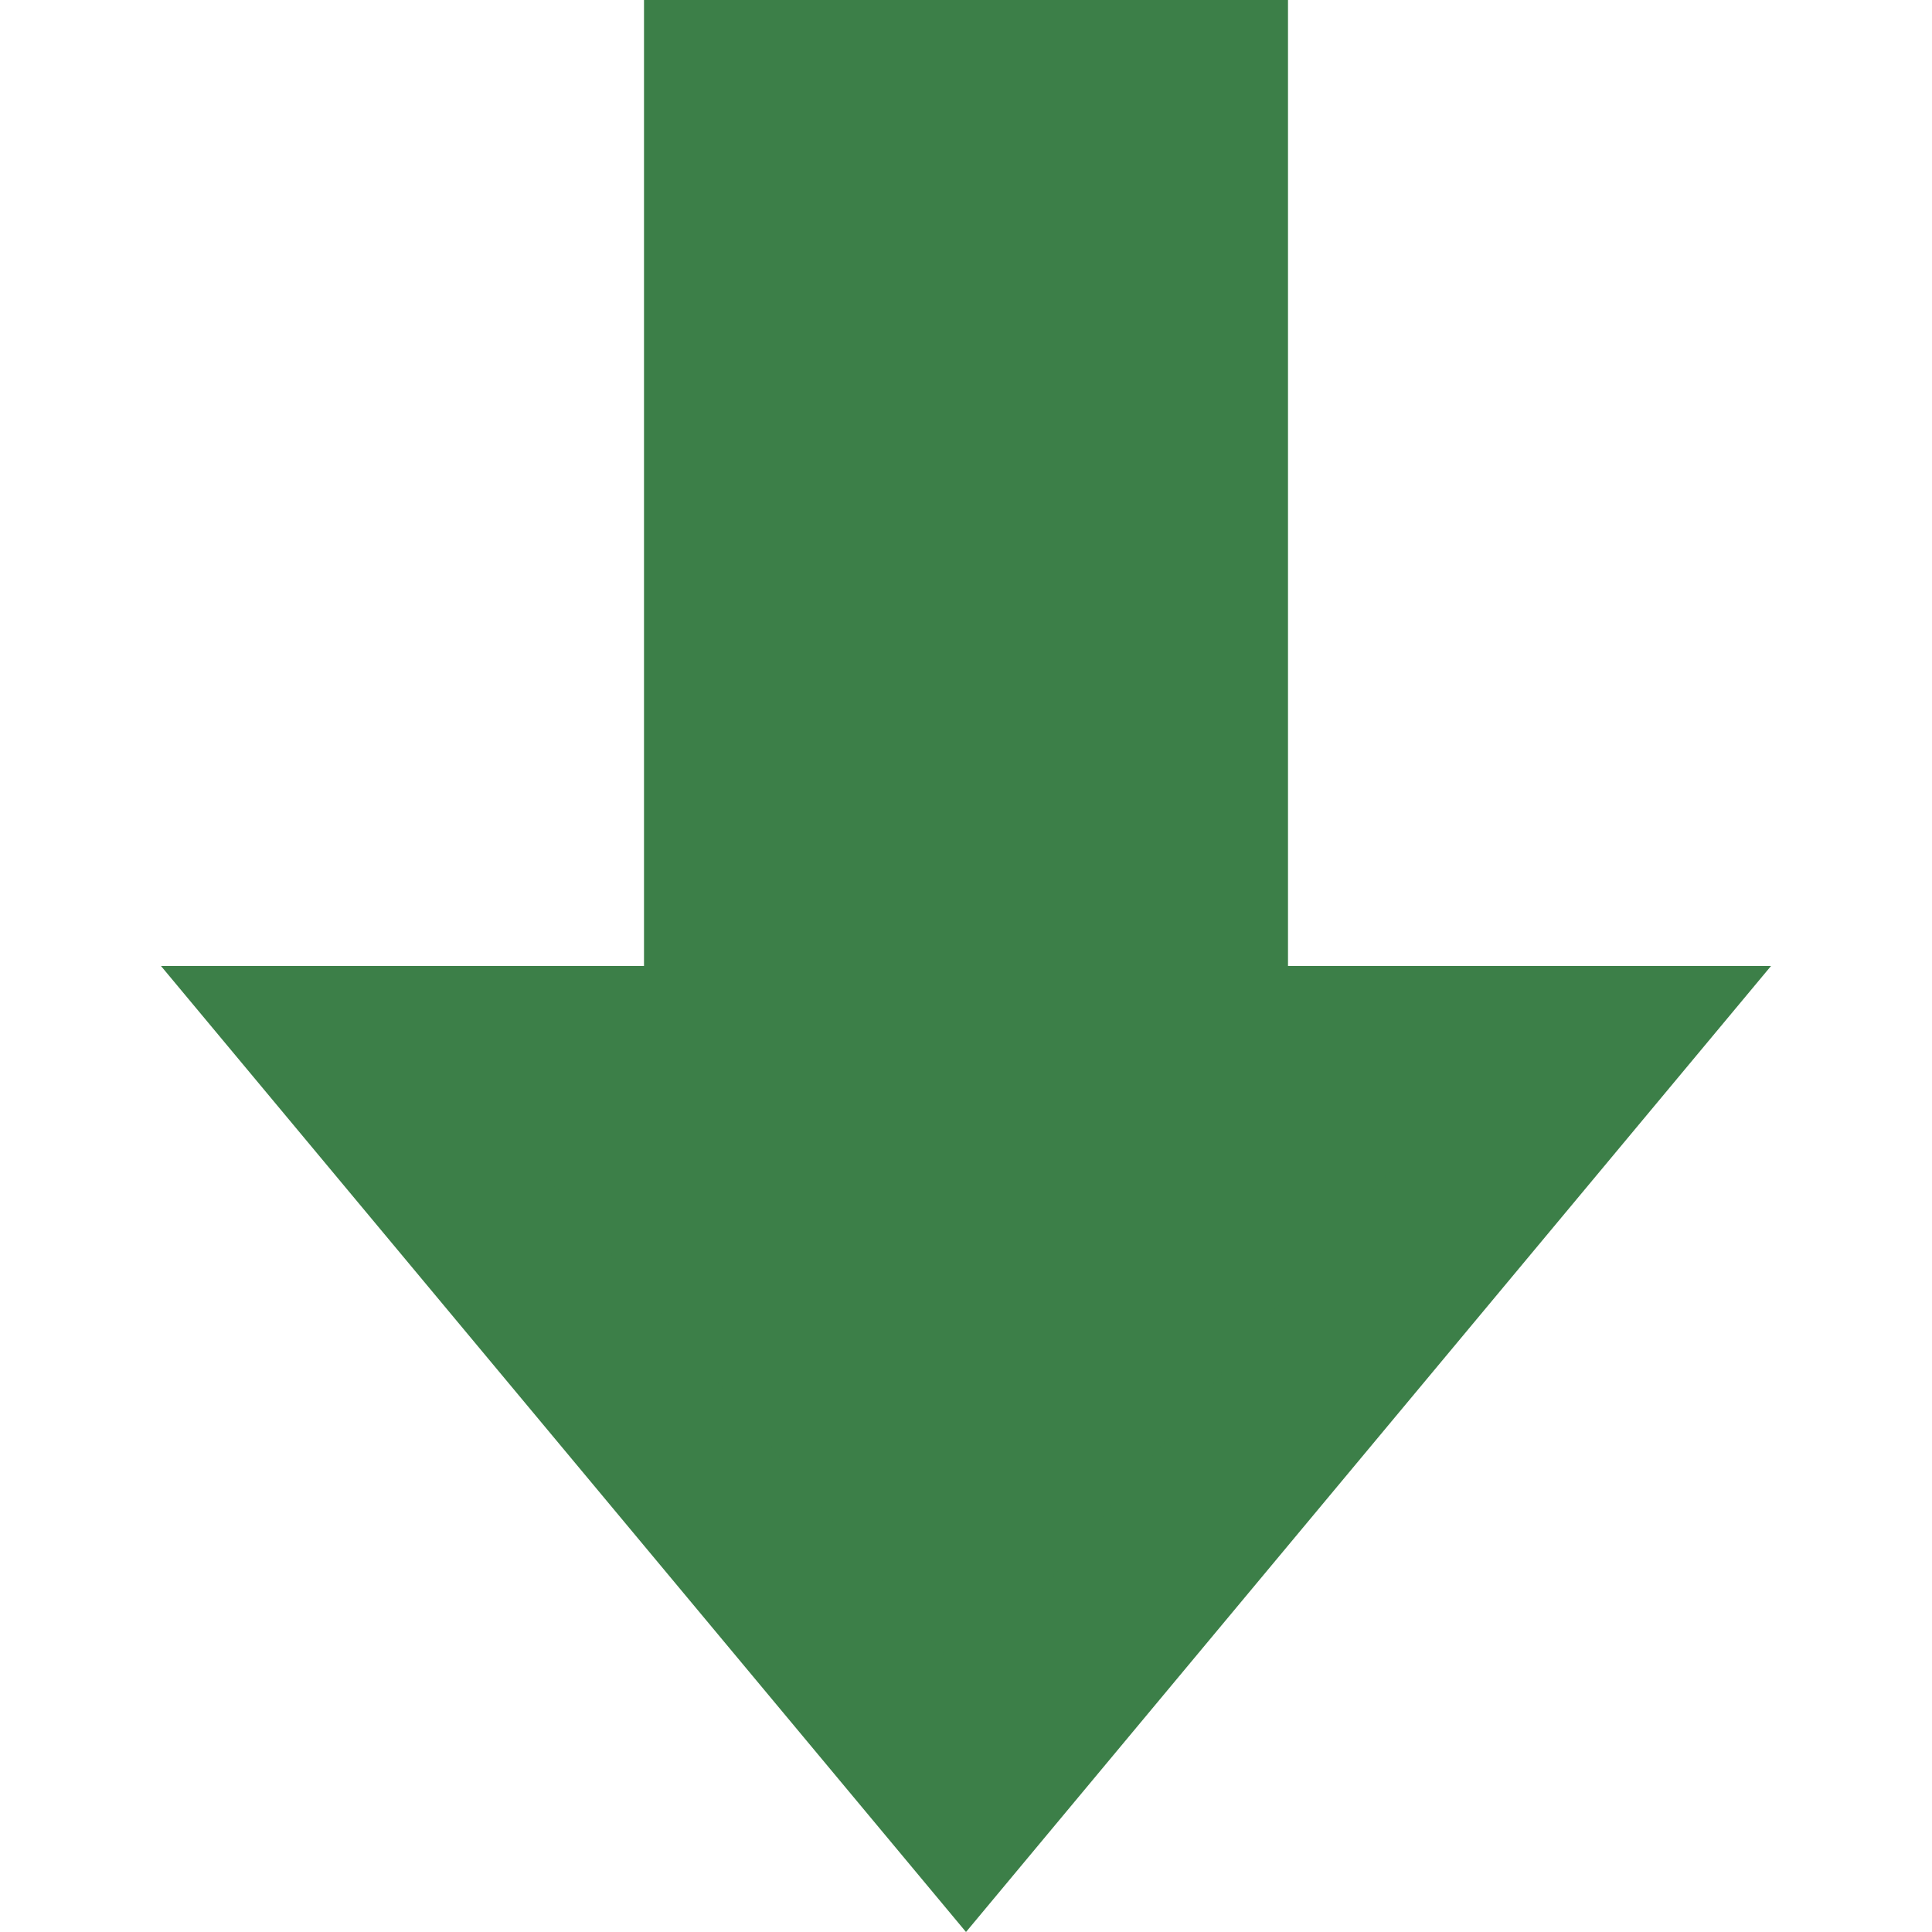 <svg id="Layer_1" data-name="Layer 1" xmlns="http://www.w3.org/2000/svg" viewBox="0 0 12 12"><defs><style>.cls-1{fill:#3c7f48;}.cls-2{fill:#3c7f48;}</style></defs><polygon class="cls-1" points="2.07 6.5 4.5 6.5 4.5 0.5 7.5 0.5 7.5 6.5 9.93 6.5 6 11.22 2.07 6.5"/><path class="cls-2" d="M7,1V7H8.86L6,10.44,3.14,7H5V1H7M8,0H4V6H1l5,6,5-6H8V0Z"/></svg>